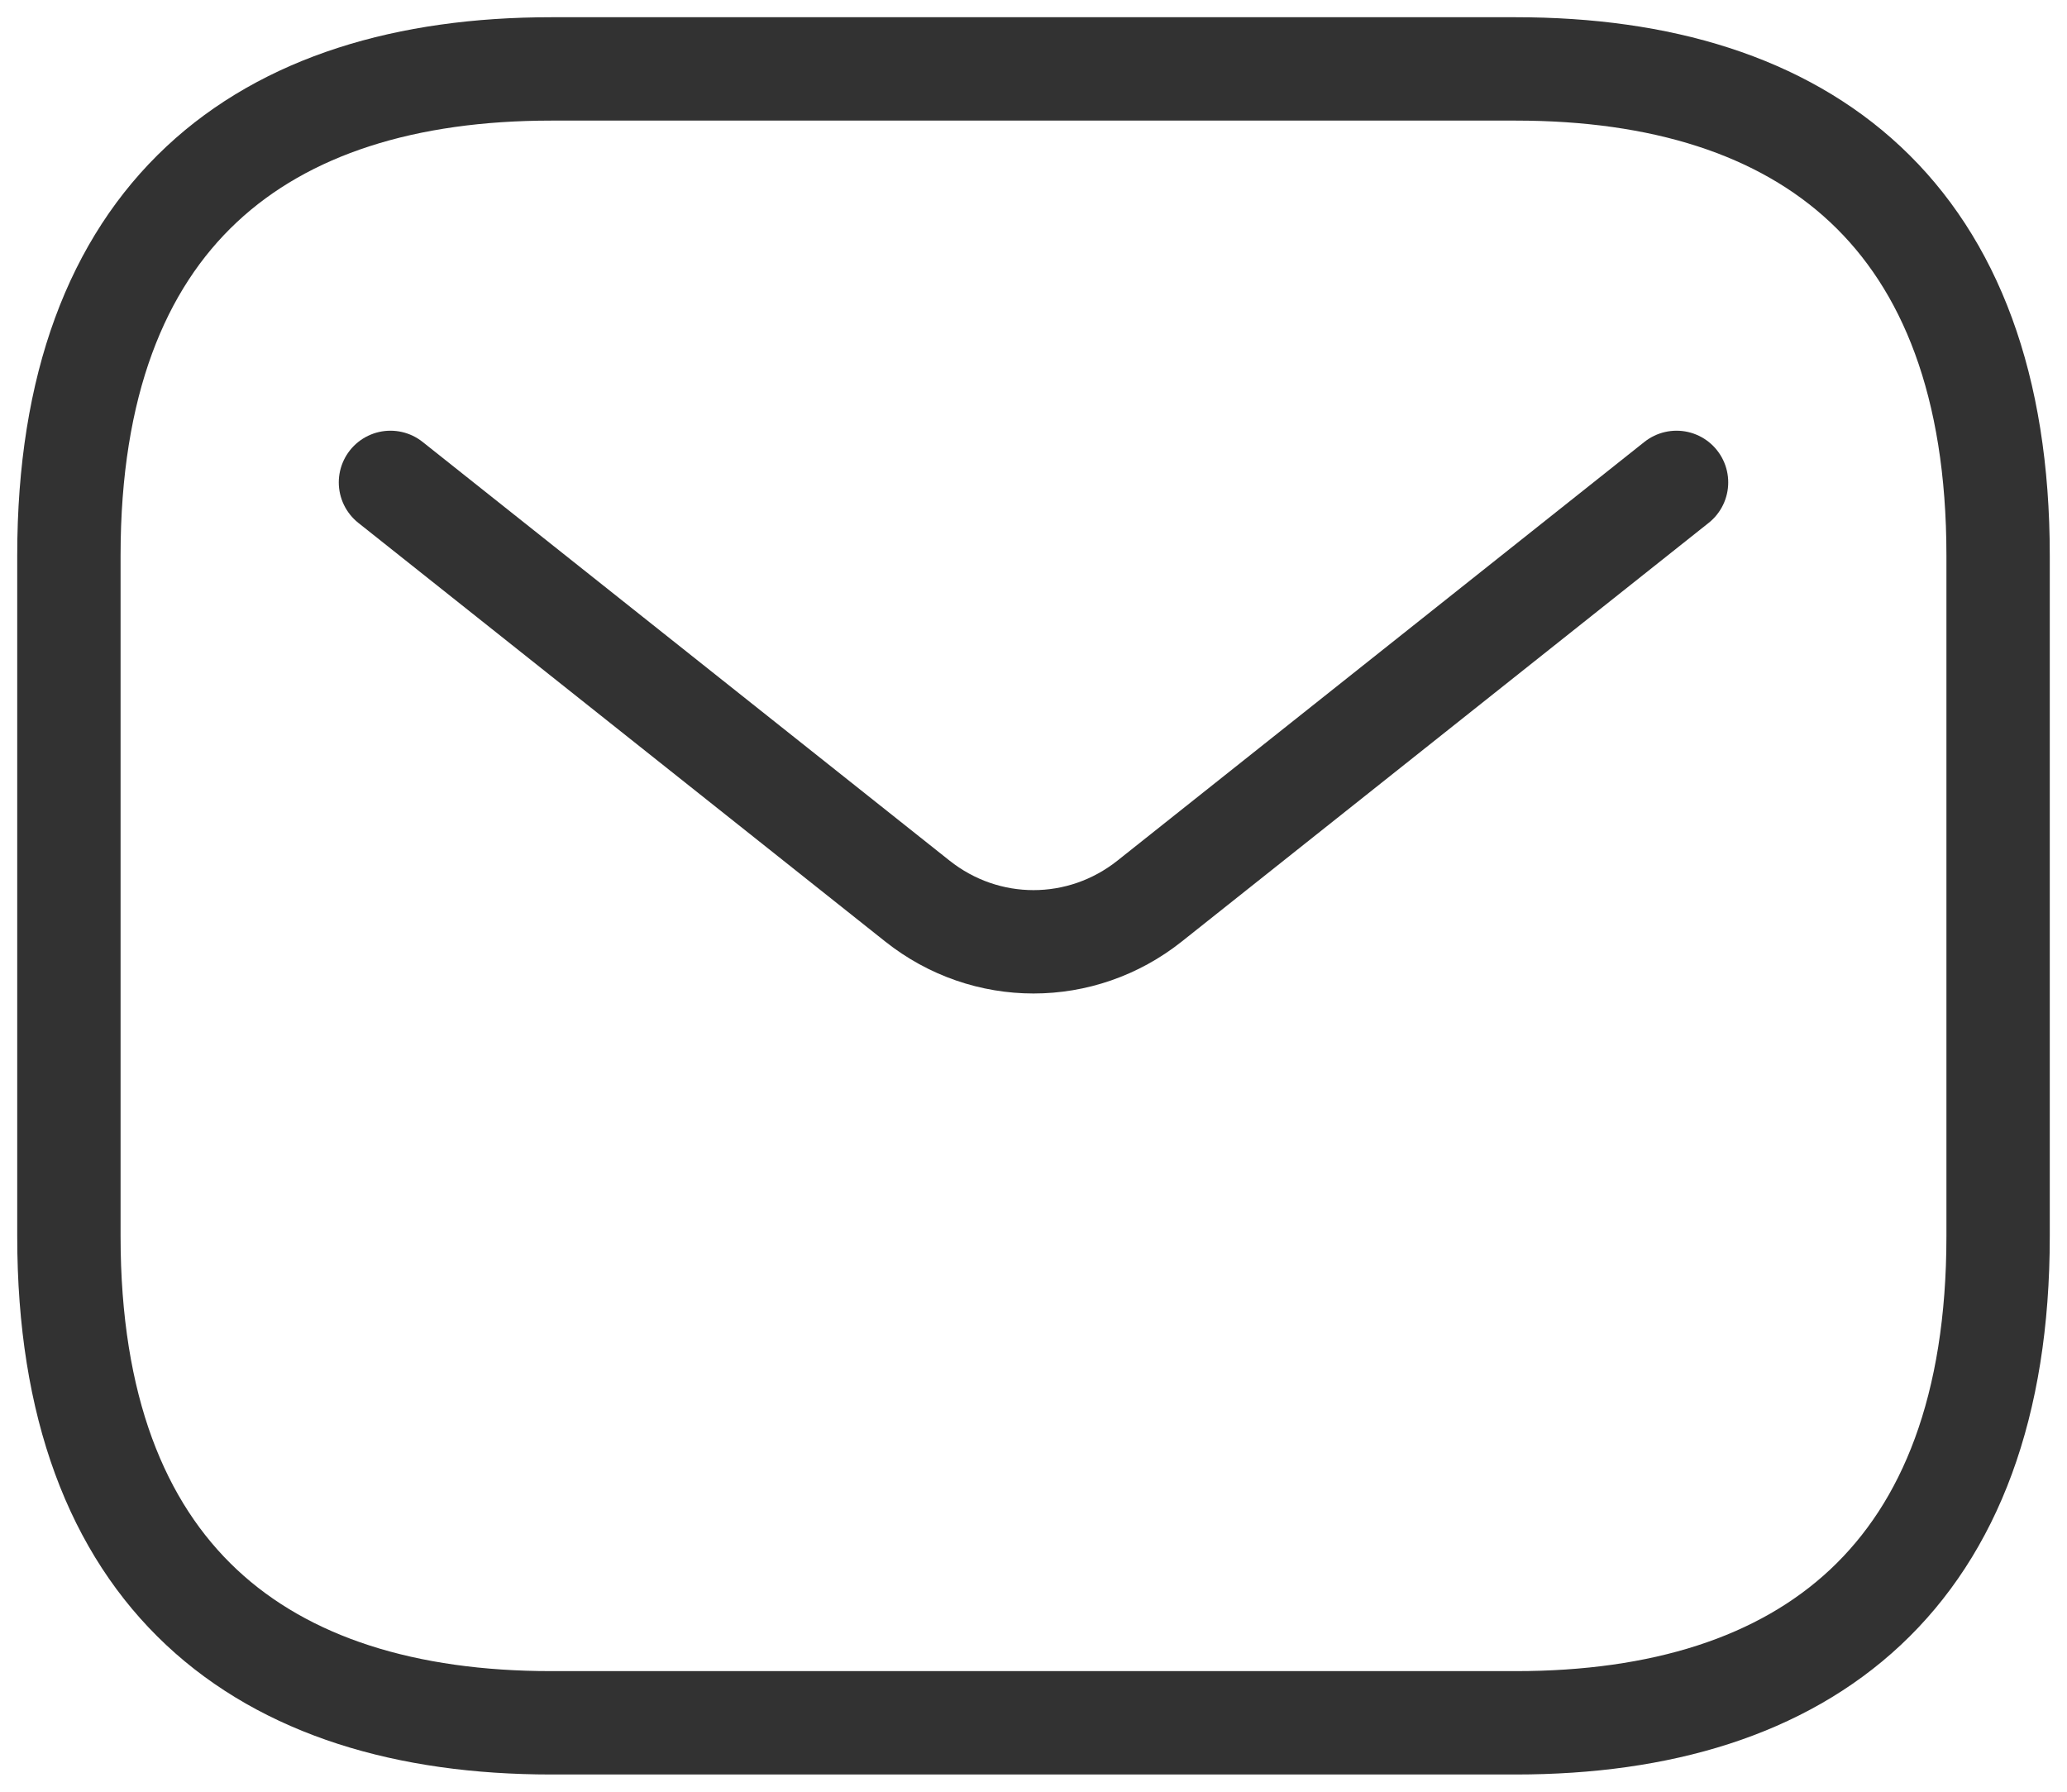 <svg width="30" height="26" viewBox="0 0 30 26" fill="none" xmlns="http://www.w3.org/2000/svg">
<path d="M22 25H8C3.8 25 1 22.882 1 17.941V8.059C1 3.118 3.8 1 8 1H22C26.2 1 29 3.118 29 8.059V17.941C29 22.882 26.2 25 22 25Z" stroke="#323232" stroke-width="1.5" stroke-miterlimit="10" stroke-linecap="round" stroke-linejoin="round"/>
<path d="M24.333 7L16.686 13.075C15.693 13.864 14.307 13.864 13.314 13.075L5.667 7" stroke="#323232" stroke-width="1.5" stroke-linecap="round"/>
</svg>
